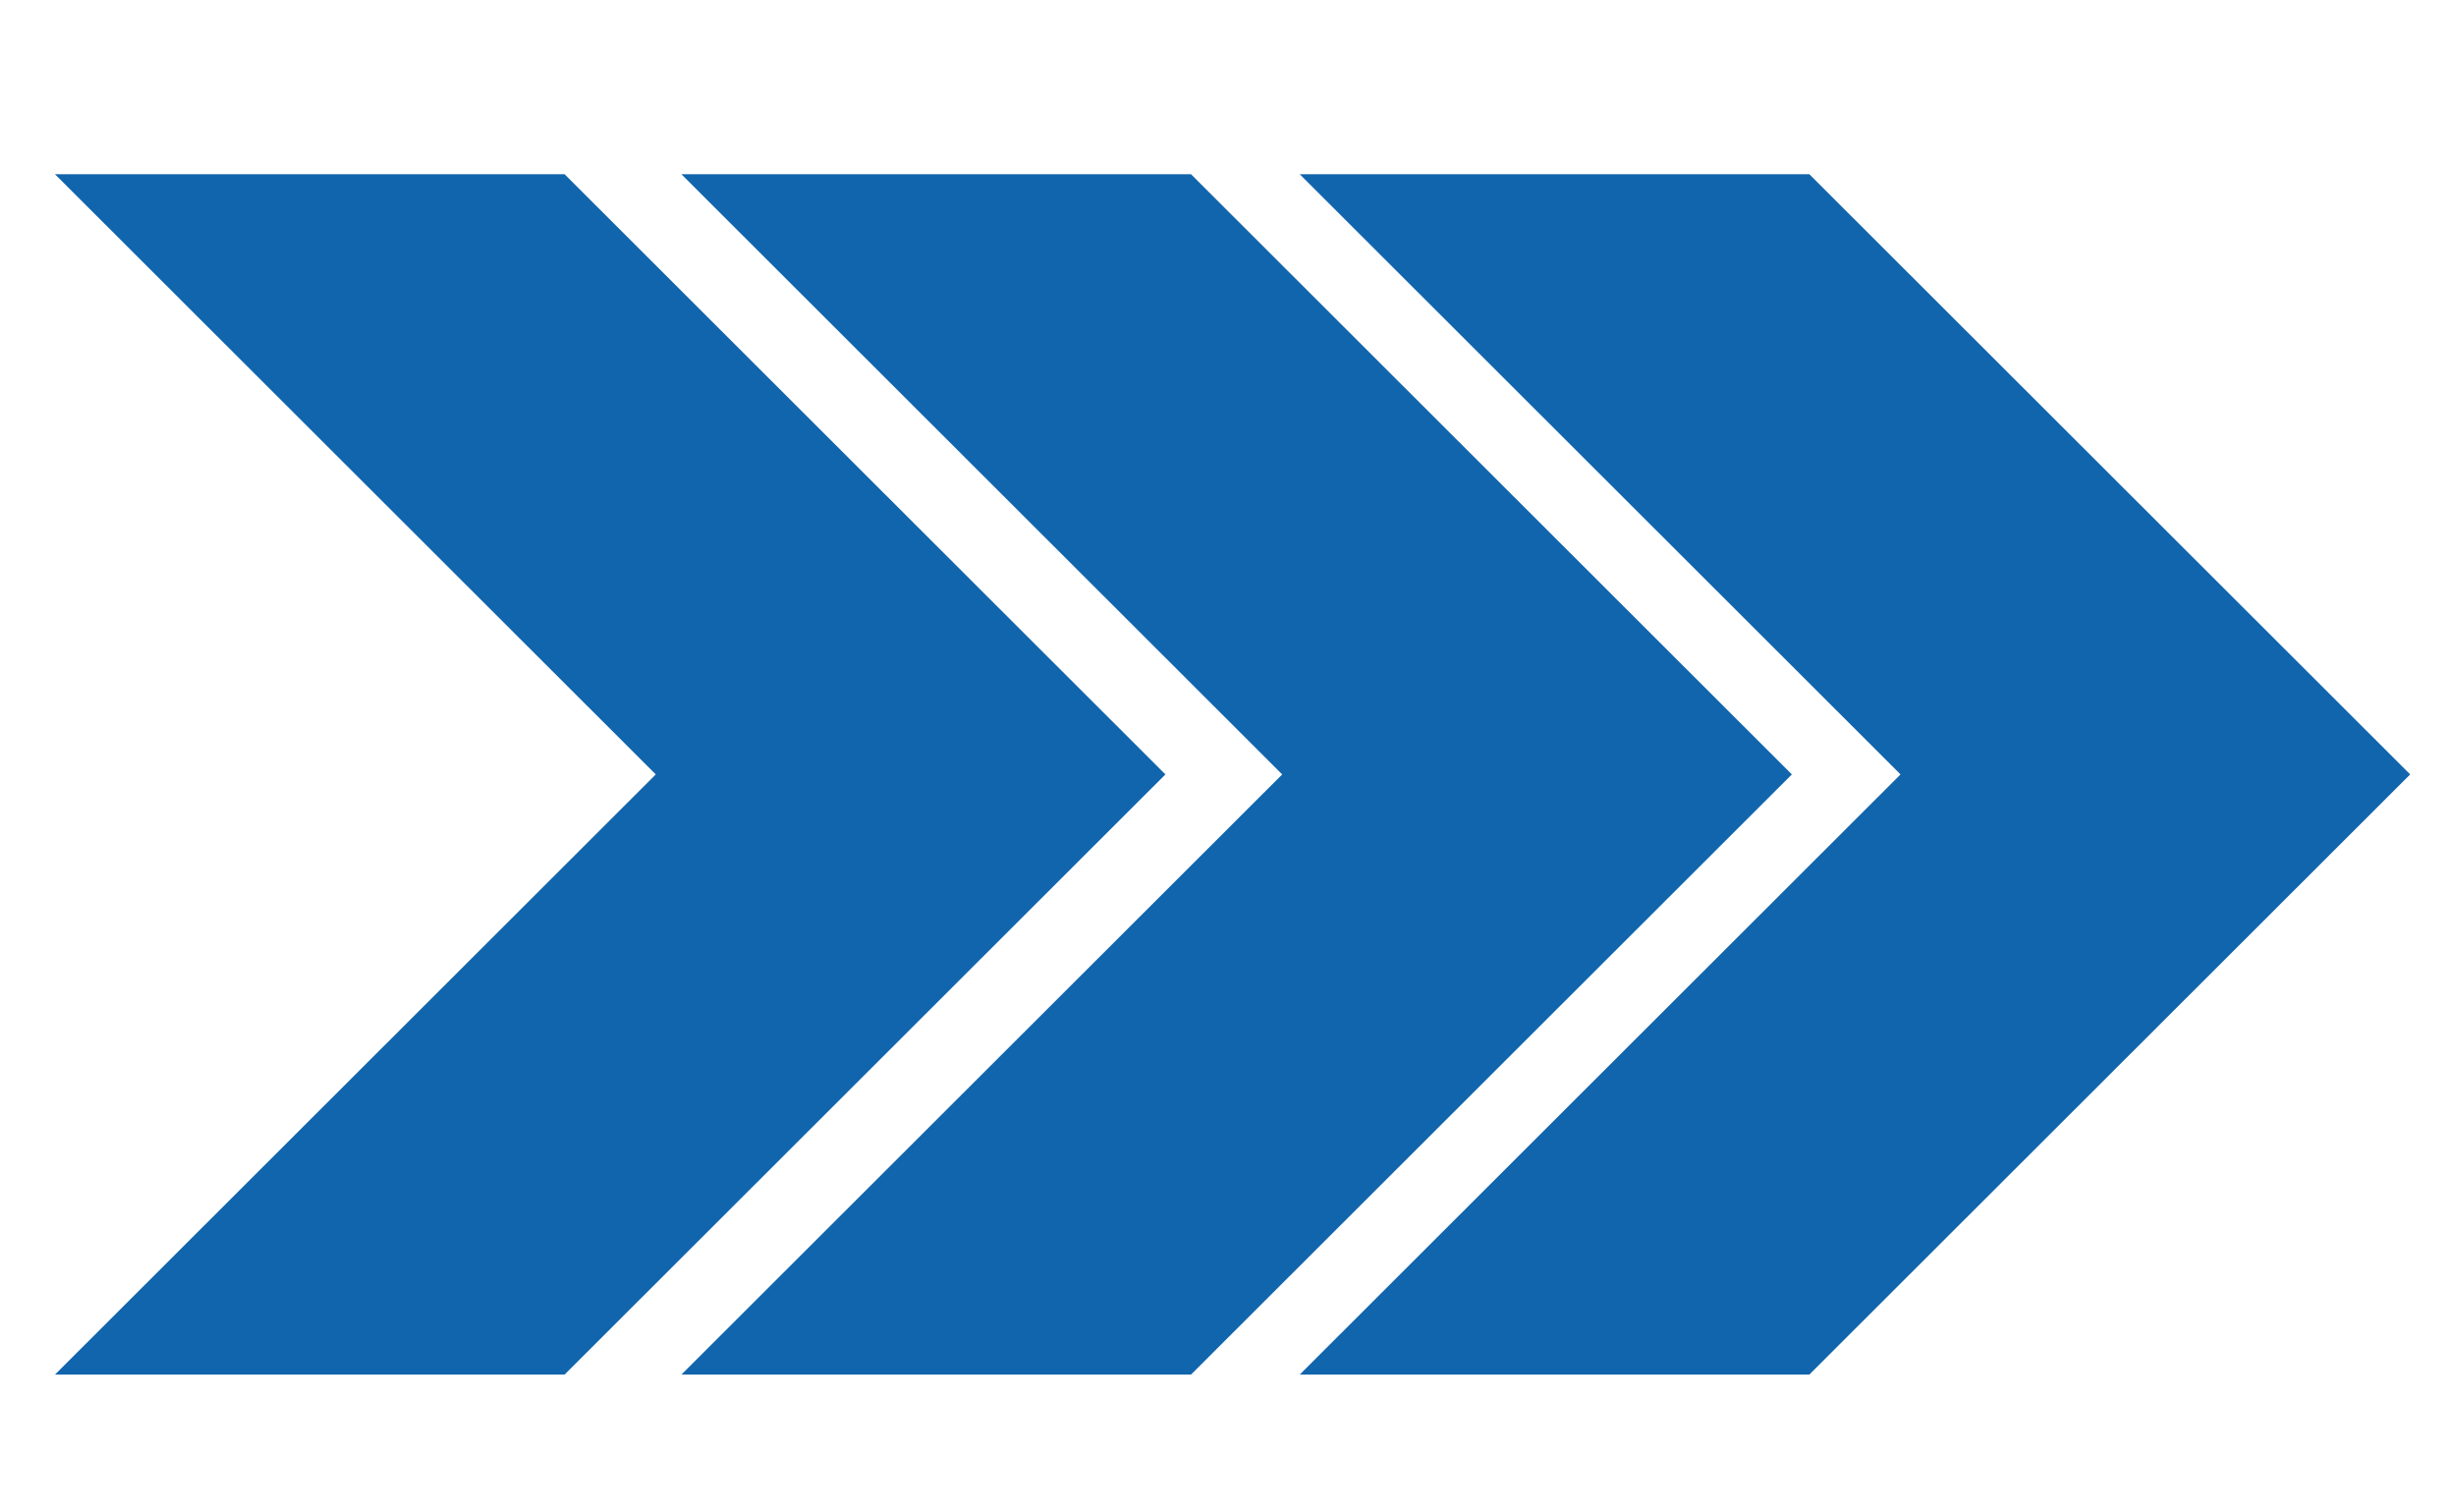 <svg xmlns="http://www.w3.org/2000/svg" width="268" height="165" viewBox="0 0 268 165">
<defs>
    <style>
      .cls-1 {
        fill: #1165ac;
        fill-rule: evenodd;
      }
    </style>
  </defs>
  <path class="cls-1" d="M141.828,149.987L207.387,84.5,141.828,19.013h55.61L263,84.5l-65.563,65.485h-55.61Z"/>
  <path id="Shape_1_copy" data-name="Shape 1 copy" class="cls-1" d="M74.356,149.987L139.915,84.5,74.356,19.013h55.61L195.53,84.5l-65.564,65.485H74.356Z"/>
  <path id="Shape_1_copy_2" data-name="Shape 1 copy 2" class="cls-1" d="M6,149.987L71.558,84.5,6,19.013h55.61L127.172,84.5,61.609,149.987H6Z"/>
</svg>
